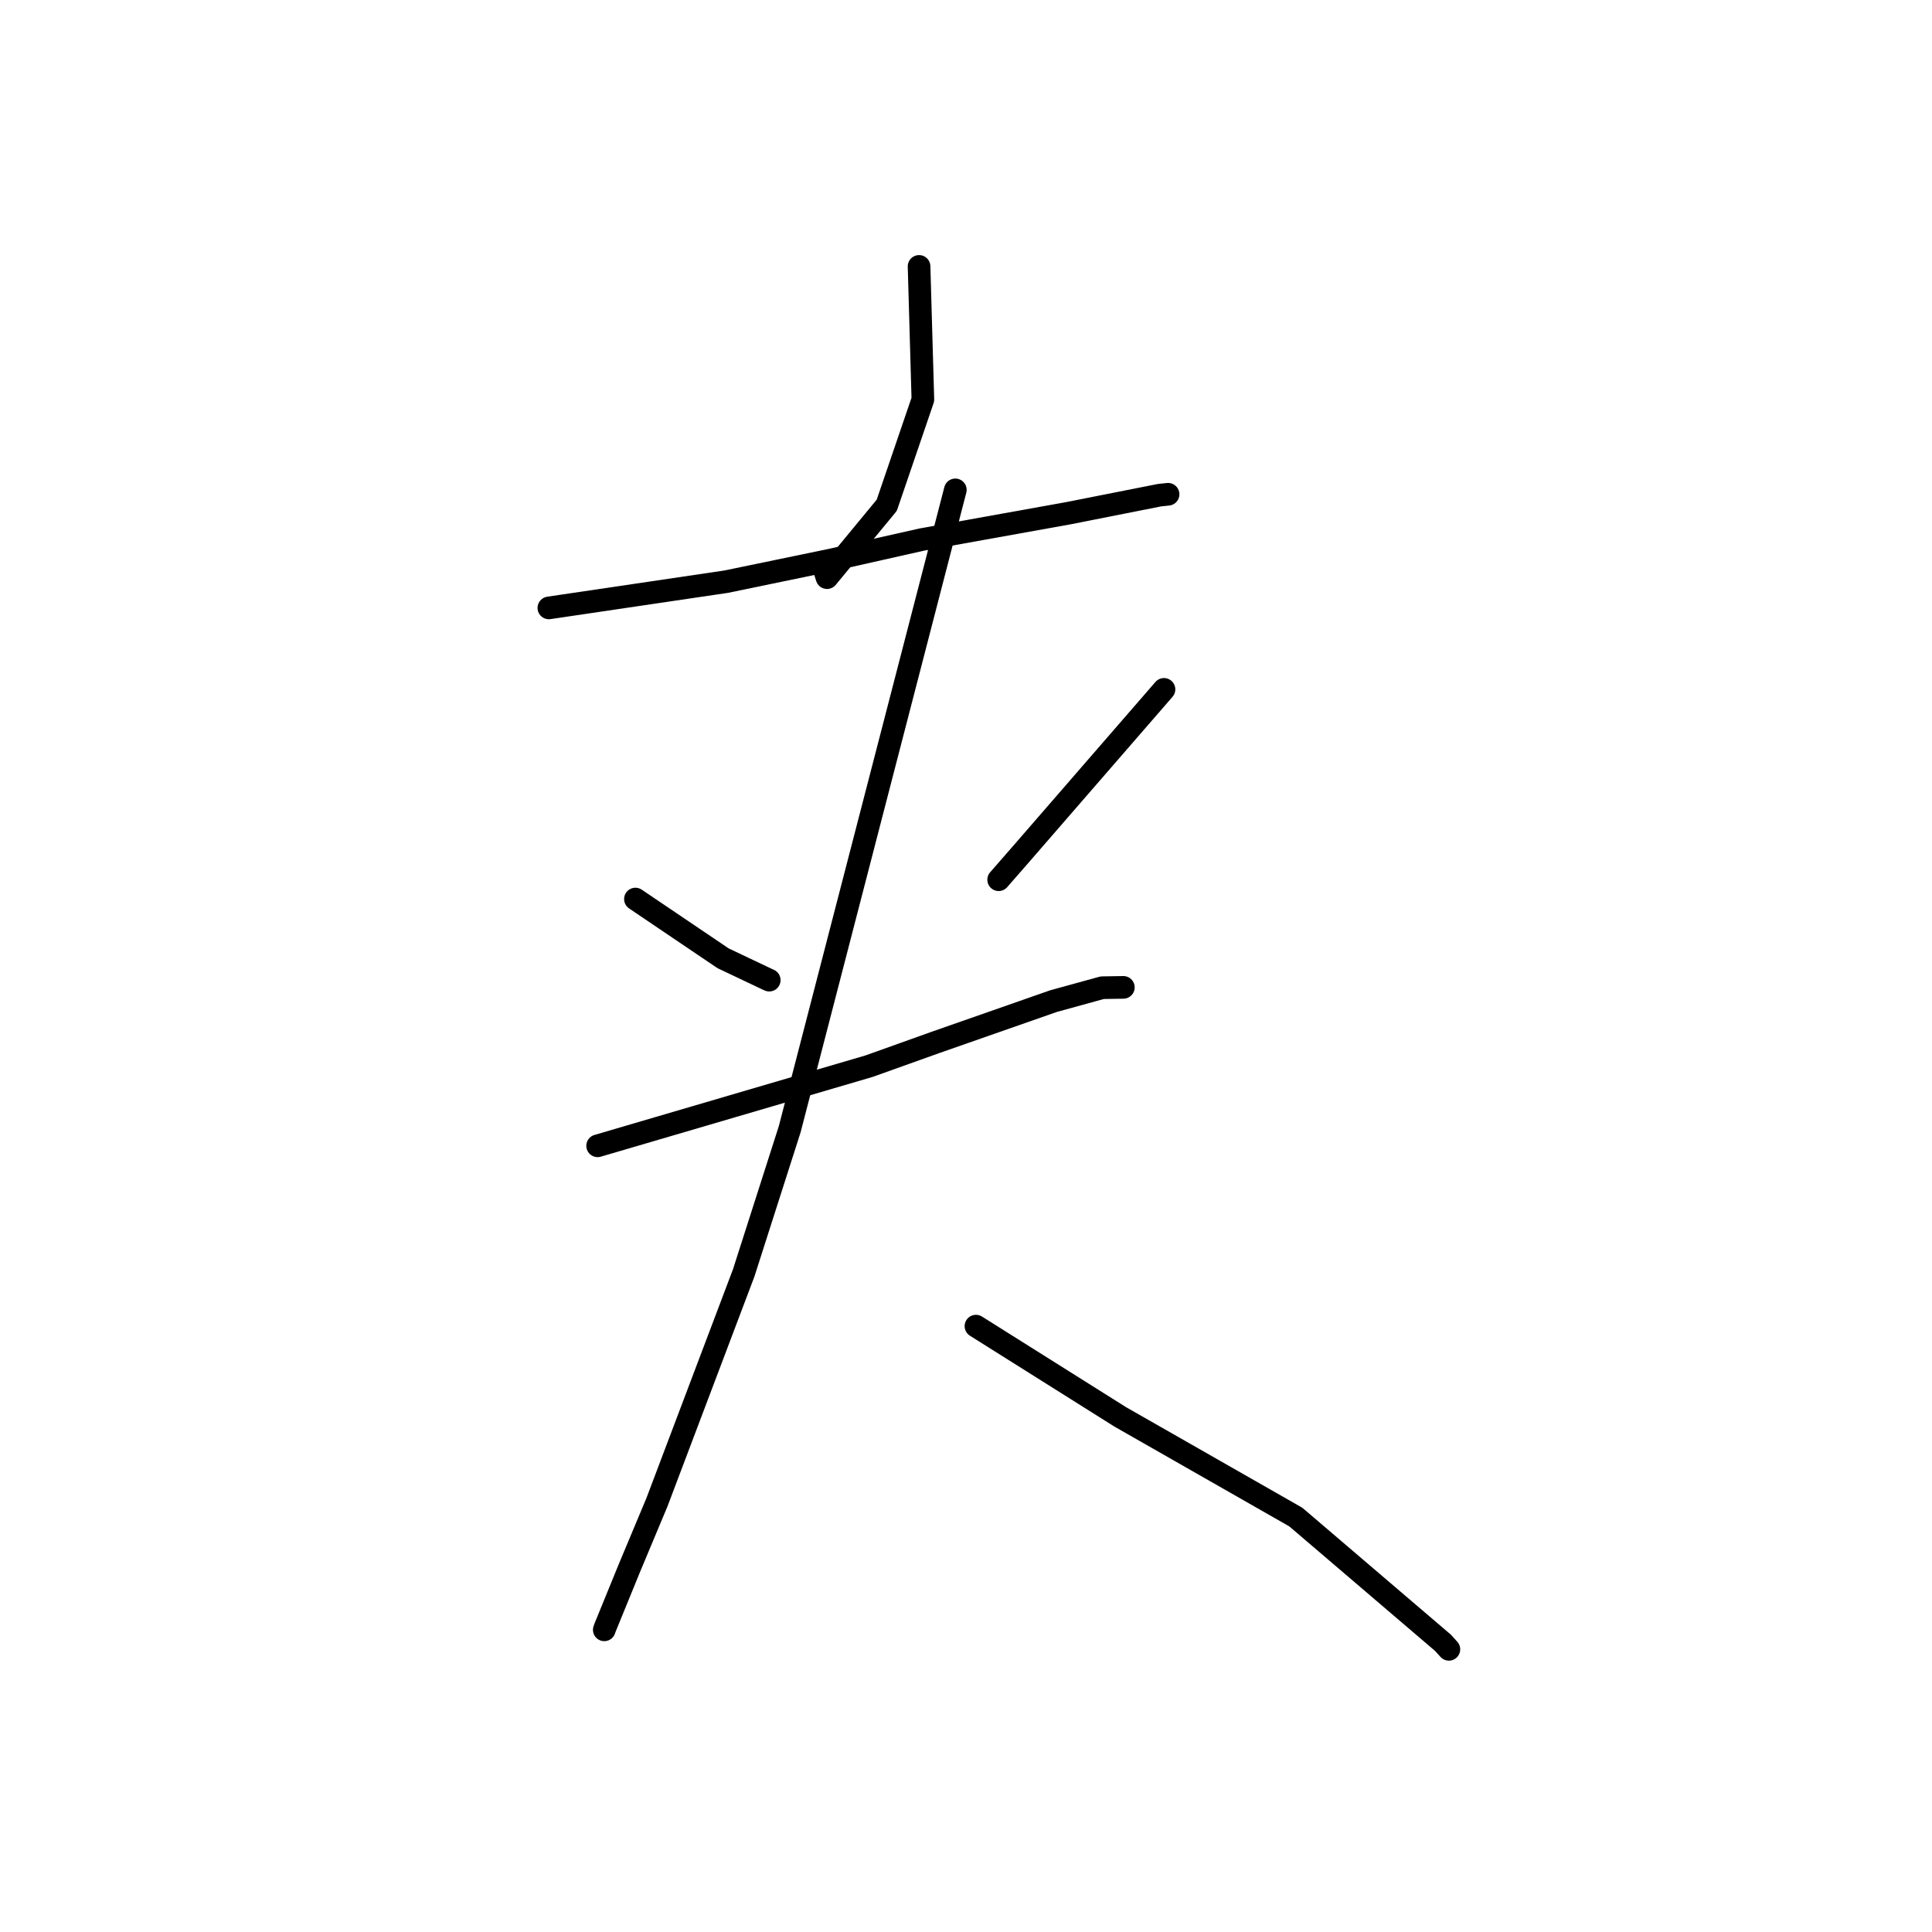 <?xml version="1.0" standalone="no"?>
    <svg width="256" height="256" xmlns="http://www.w3.org/2000/svg" version="1.1">
    <polyline stroke="black" stroke-width="3" stroke-linecap="round" fill="transparent" stroke-linejoin="round" points="121.781 35.3 122.033 44.118 122.286 52.936 117.499 66.951 109.584 76.542 109.27 75.564 " />
        <polyline stroke="black" stroke-width="3" stroke-linecap="round" fill="transparent" stroke-linejoin="round" points="72.727 80.551 84.469 78.814 96.212 77.077 110.11 74.201 122.136 71.496 141.553 68.006 153.654 65.611 154.68 65.504 154.759 65.496 154.776 65.494 " />
        <polyline stroke="black" stroke-width="3" stroke-linecap="round" fill="transparent" stroke-linejoin="round" points="84.197 119.129 90.002 123.051 95.806 126.974 101.573 129.712 101.929 129.873 " />
        <polyline stroke="black" stroke-width="3" stroke-linecap="round" fill="transparent" stroke-linejoin="round" points="154.234 91.346 144.724 102.304 135.213 113.263 132.327 116.567 " />
        <polyline stroke="black" stroke-width="3" stroke-linecap="round" fill="transparent" stroke-linejoin="round" points="79.189 151.826 97.174 146.549 115.16 141.272 123.872 138.155 139.604 132.651 146.051 130.877 148.814 130.833 148.851 130.832 " />
        <polyline stroke="black" stroke-width="3" stroke-linecap="round" fill="transparent" stroke-linejoin="round" points="126.586 64.91 115.614 107.267 104.642 149.624 98.547 168.66 87.043 199.07 83.405 207.76 80.162 215.698 80.07 215.962 " />
        <polyline stroke="black" stroke-width="3" stroke-linecap="round" fill="transparent" stroke-linejoin="round" points="129.319 175.719 138.879 181.732 148.44 187.745 171.706 201.023 191.216 217.691 191.985 218.545 " />
        </svg>